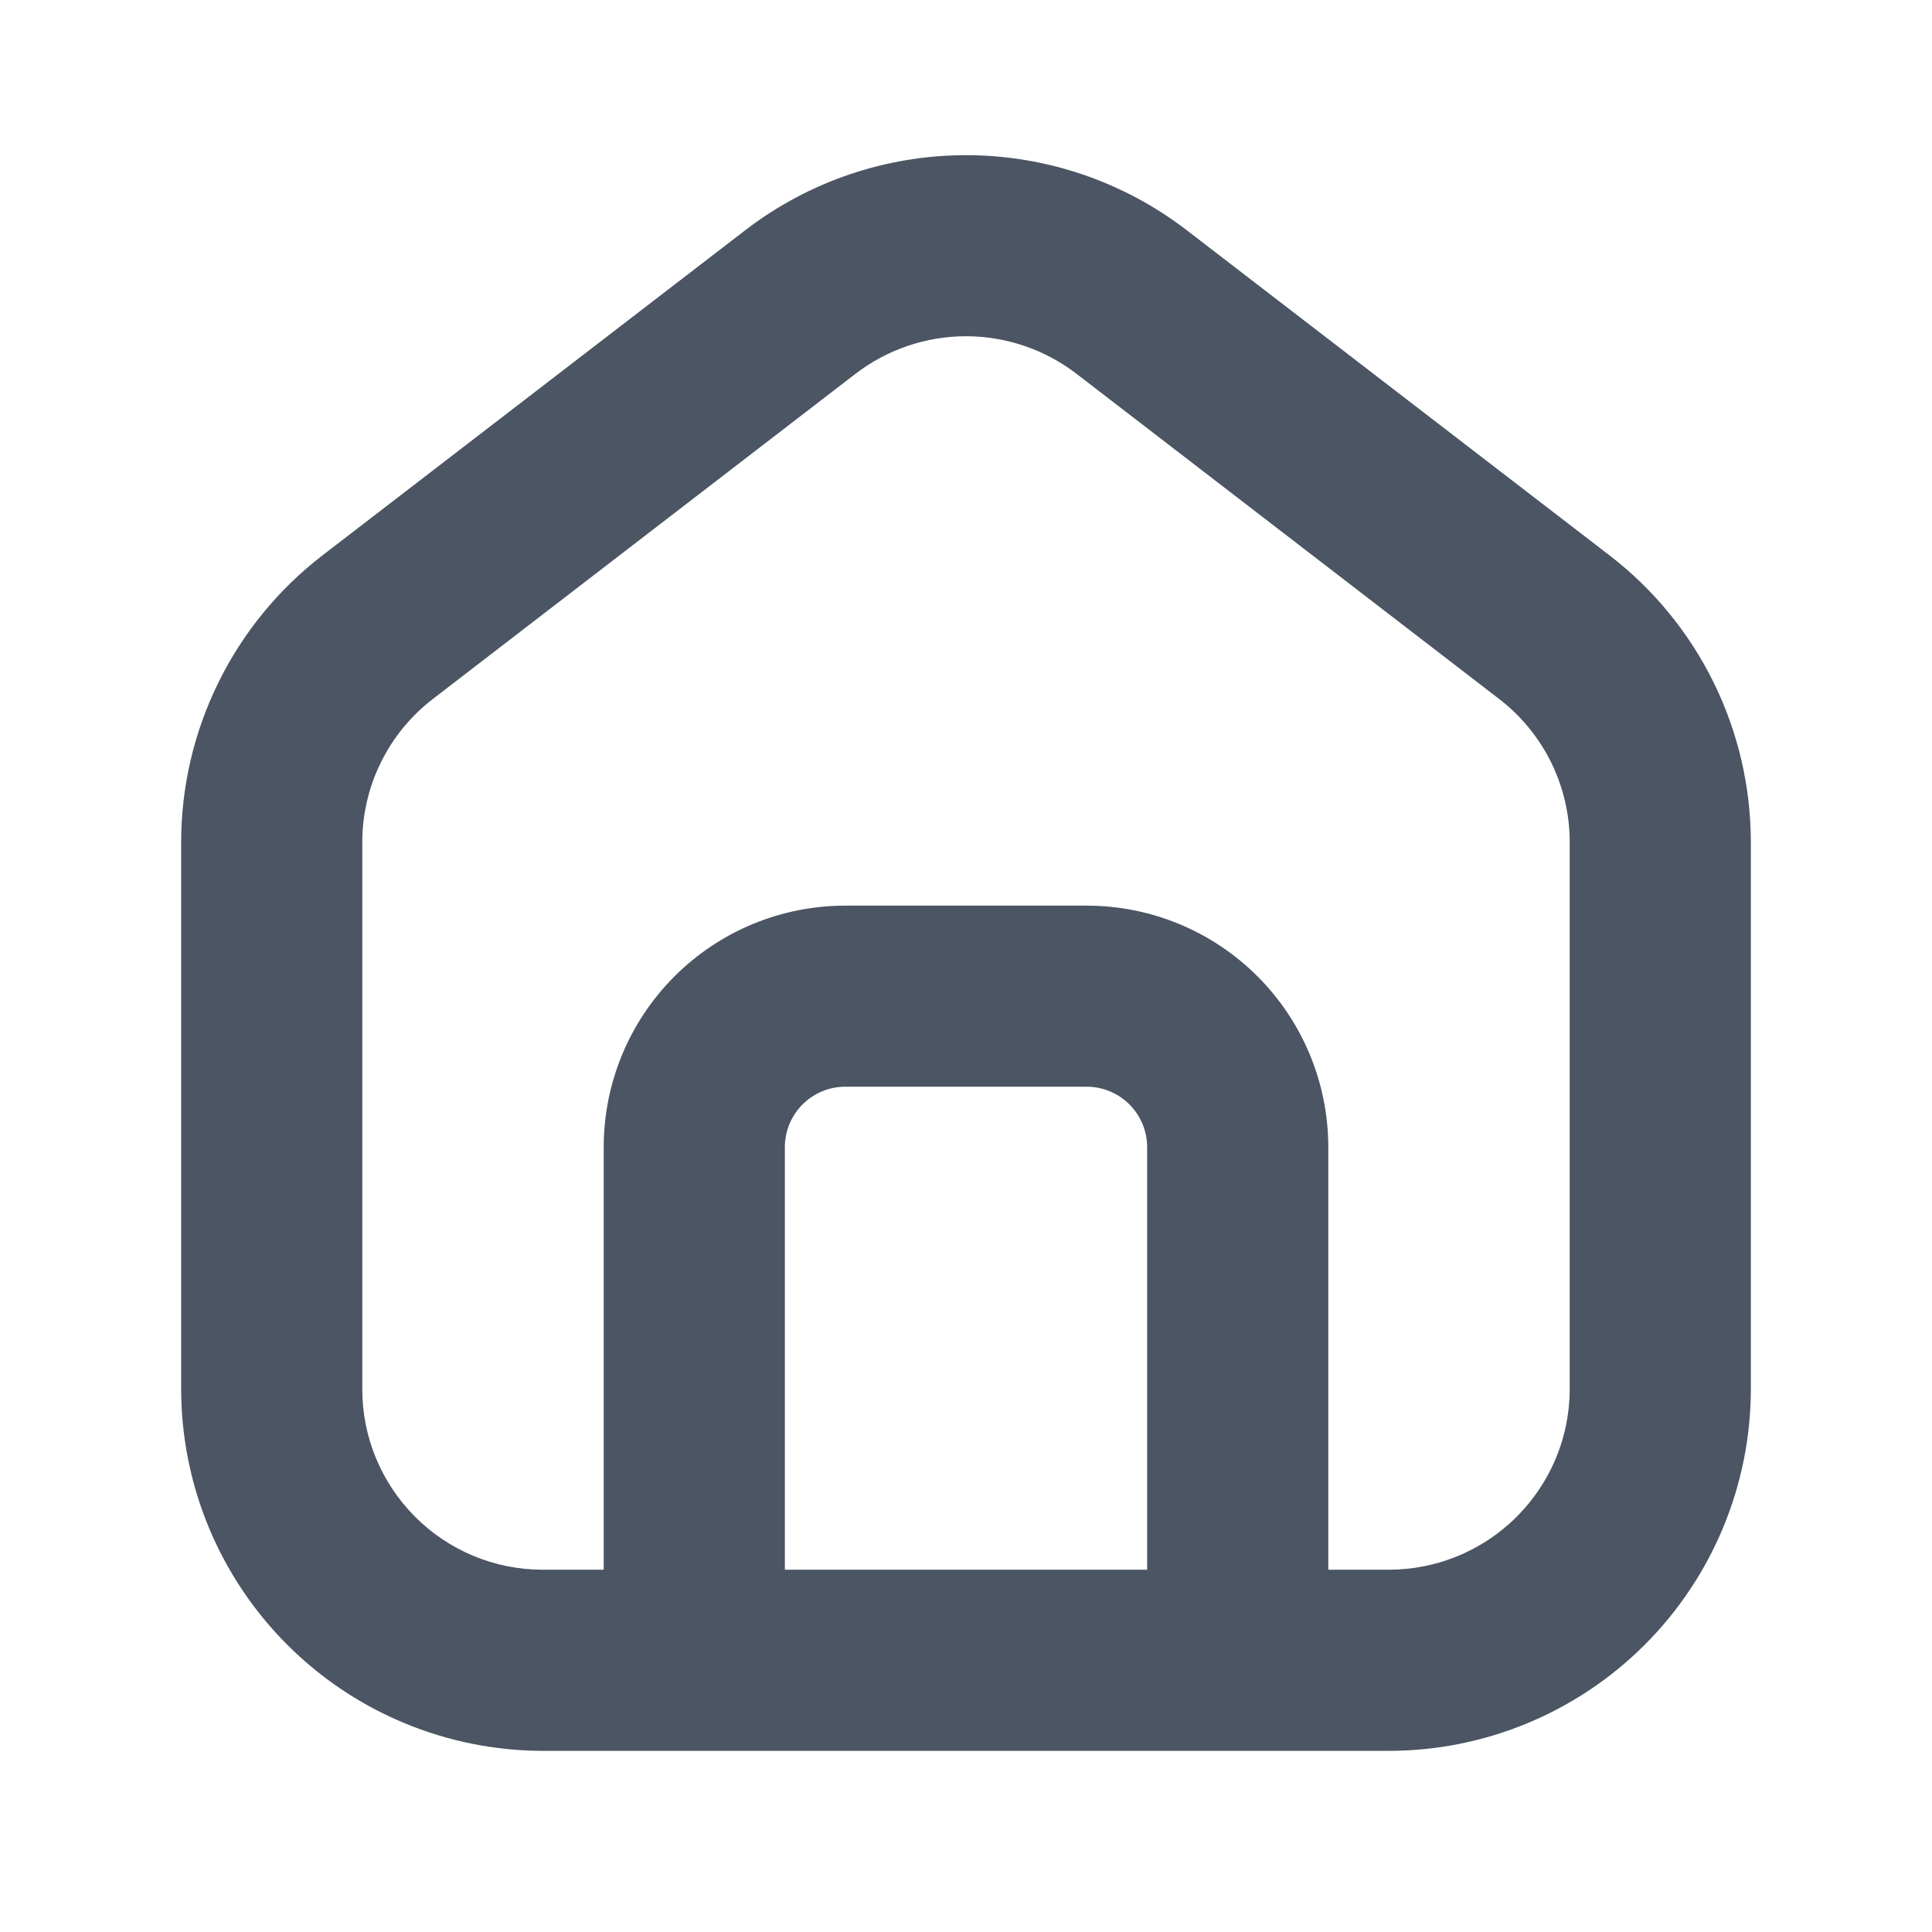<svg width="25" height="25" viewBox="0 0 25 25" fill="none" xmlns="http://www.w3.org/2000/svg">
<path fill-rule="evenodd" clip-rule="evenodd" d="M19.531 19.716C20.011 19.286 20.312 18.663 20.312 17.969V10.902C20.313 10.543 20.23 10.188 20.072 9.866C19.913 9.544 19.683 9.263 19.398 9.044L13.93 4.837C13.52 4.522 13.017 4.351 12.5 4.351C11.983 4.351 11.48 4.522 11.07 4.837L5.602 9.044C5.317 9.263 5.086 9.545 4.928 9.867C4.769 10.189 4.687 10.544 4.688 10.903V17.969C4.687 18.276 4.746 18.58 4.863 18.864C4.98 19.148 5.152 19.406 5.368 19.624C5.585 19.842 5.842 20.015 6.126 20.133C6.409 20.251 6.713 20.312 7.02 20.312H7.812V14.844C7.812 14.015 8.142 13.22 8.728 12.634C9.314 12.048 10.109 11.719 10.938 11.719H14.062C14.891 11.719 15.686 12.048 16.272 12.634C16.858 13.22 17.188 14.015 17.188 14.844V20.312H17.98C18.575 20.309 19.12 20.084 19.531 19.716ZM22.656 17.969C22.656 19.212 22.162 20.404 21.283 21.283C20.404 22.162 19.212 22.656 17.969 22.656H7.031C5.788 22.656 4.596 22.162 3.717 21.283C2.838 20.404 2.344 19.212 2.344 17.969V10.902C2.344 10.184 2.509 9.476 2.826 8.832C3.143 8.188 3.603 7.625 4.172 7.187L9.641 2.981C10.46 2.35 11.466 2.008 12.5 2.008C13.534 2.008 14.54 2.35 15.359 2.981L20.828 7.187C21.397 7.625 21.858 8.188 22.175 8.832C22.492 9.477 22.656 10.185 22.656 10.903V17.969ZM14.844 14.844C14.844 14.636 14.761 14.438 14.615 14.291C14.468 14.145 14.27 14.062 14.062 14.062H10.938C10.73 14.062 10.532 14.145 10.385 14.291C10.239 14.438 10.156 14.636 10.156 14.844V20.312H14.844V14.844Z" fill="#4B5563"/>
</svg>
